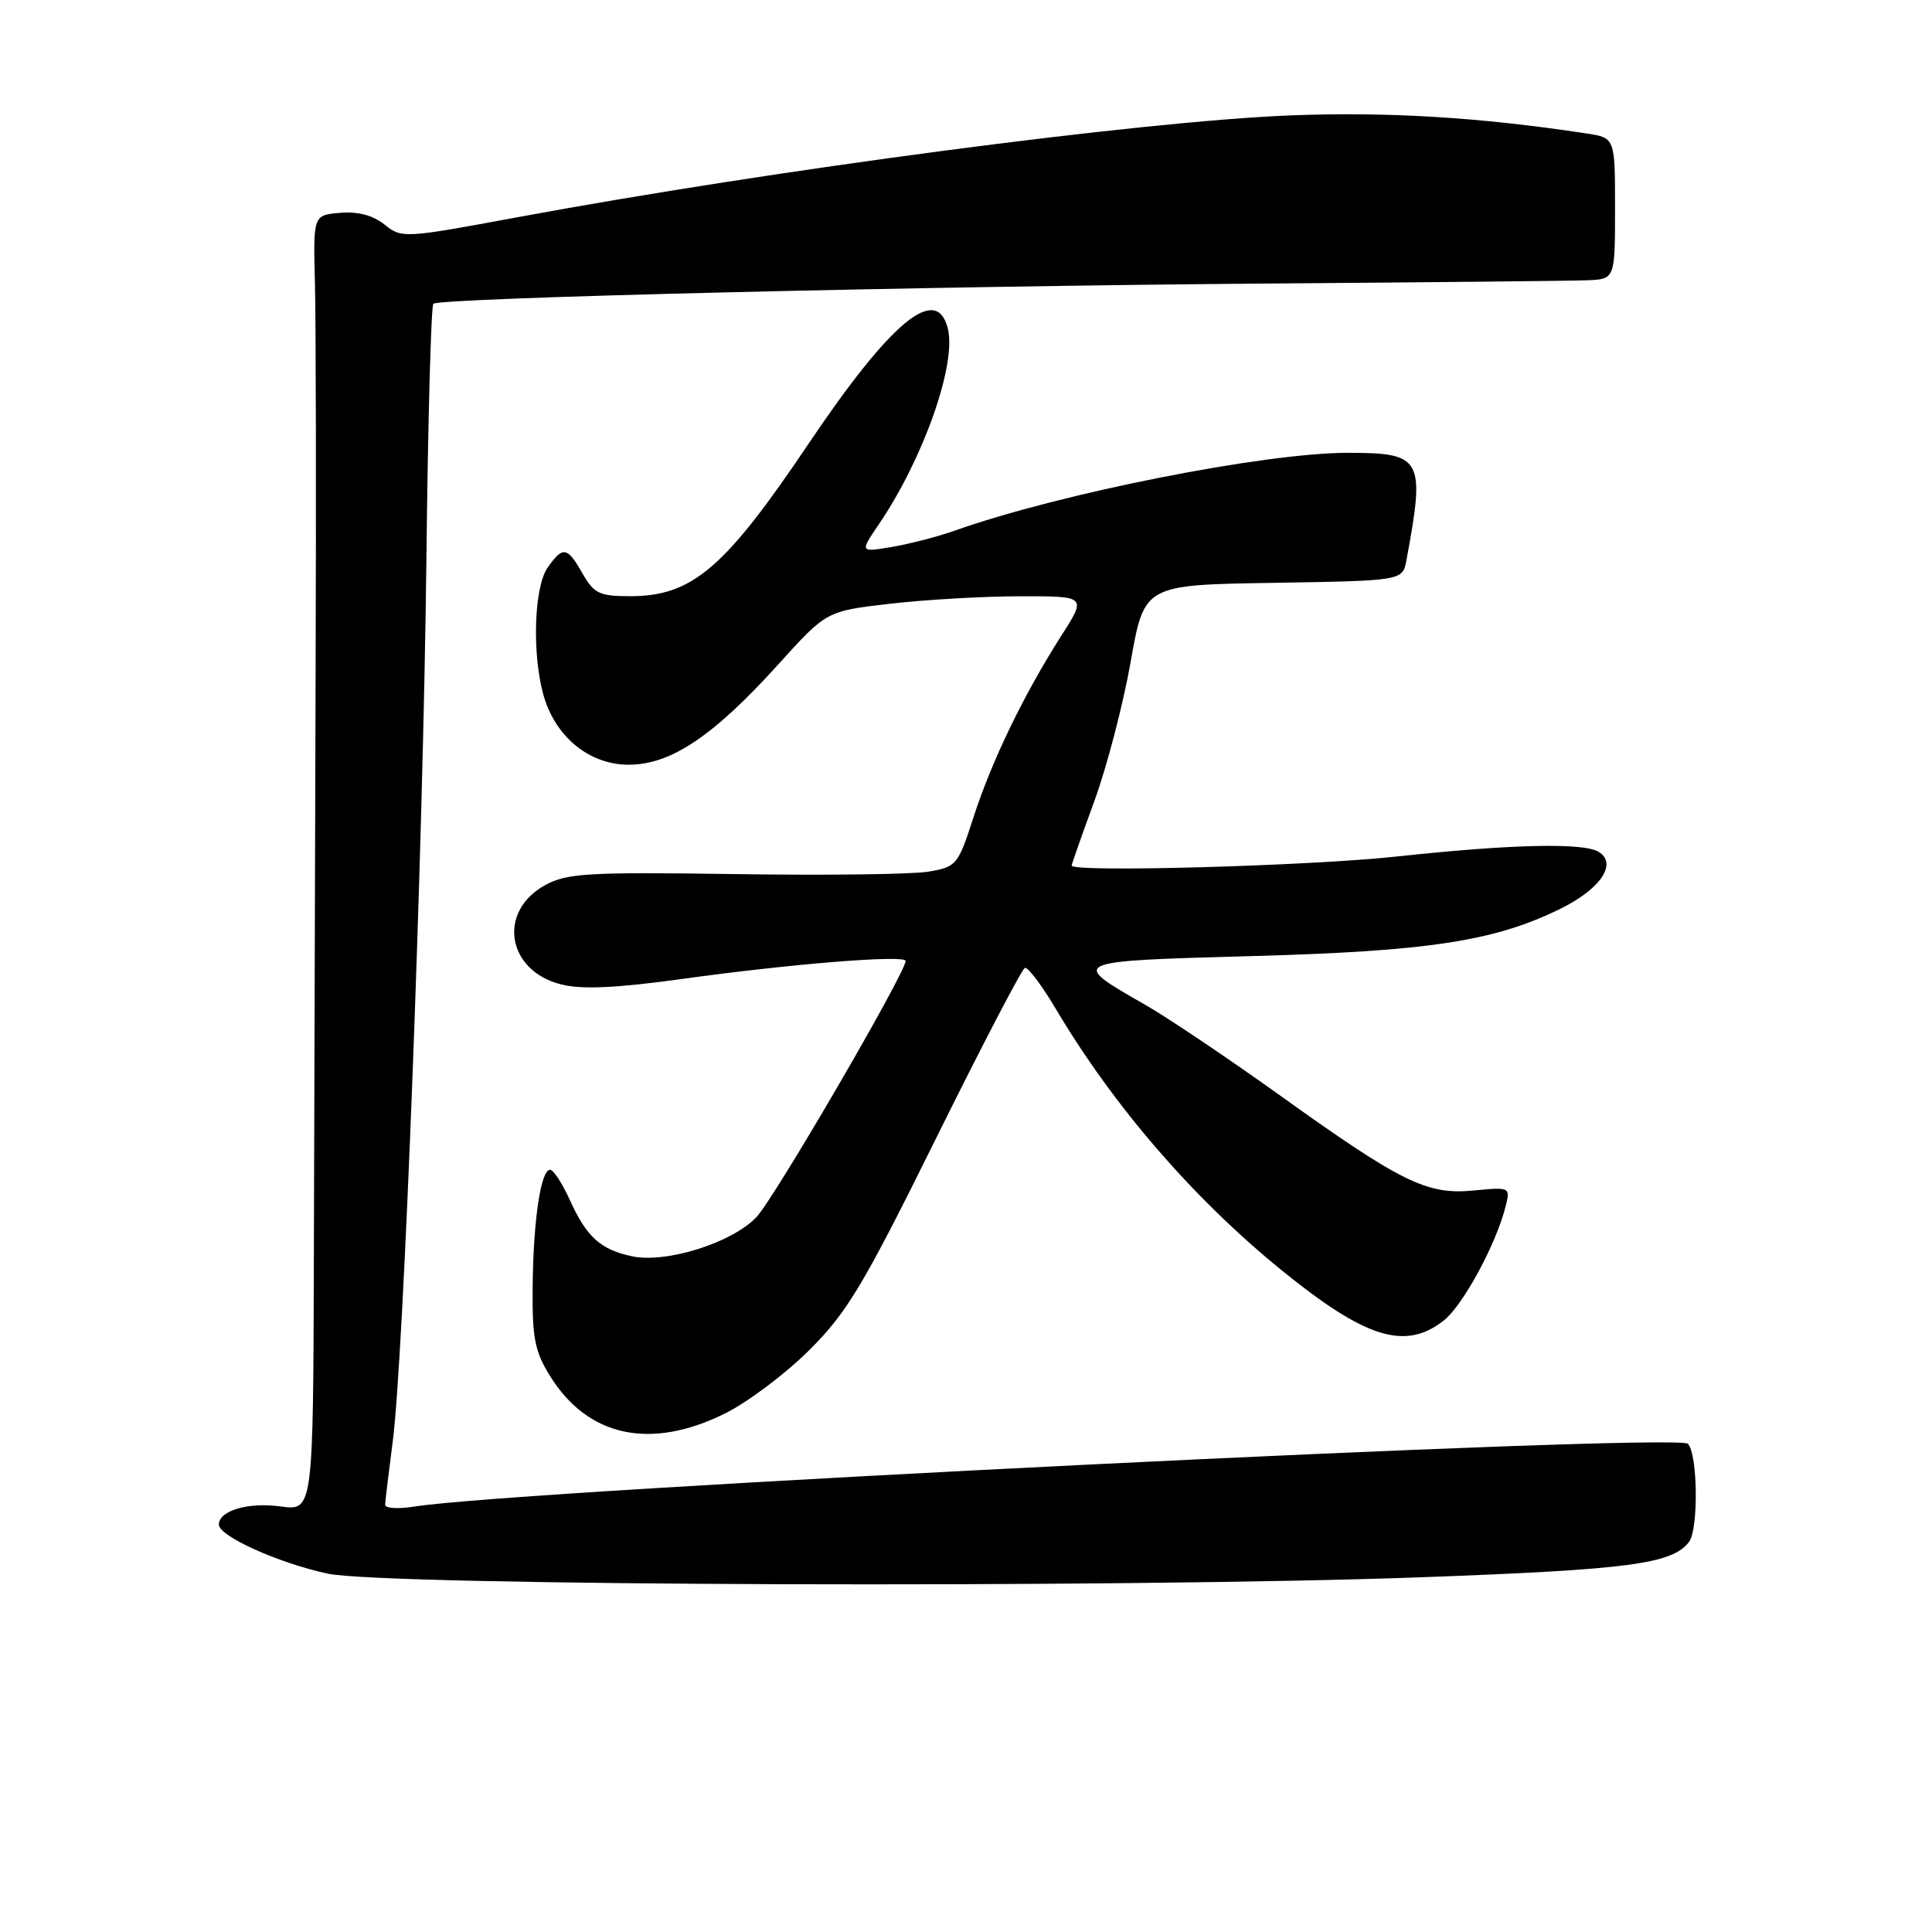 <?xml version="1.0" encoding="UTF-8" standalone="no"?>
<!DOCTYPE svg PUBLIC "-//W3C//DTD SVG 1.1//EN" "http://www.w3.org/Graphics/SVG/1.1/DTD/svg11.dtd" >
<svg xmlns="http://www.w3.org/2000/svg" xmlns:xlink="http://www.w3.org/1999/xlink" version="1.1" viewBox="0 0 256 256">
 <g >
 <path fill="currentColor"
d=" M 188.50 208.99 C 215.95 207.98 221.60 207.23 223.81 204.30 C 225.08 202.62 224.96 192.62 223.65 191.31 C 222.17 189.84 68.91 197.39 54.90 199.63 C 52.76 199.97 51.01 199.86 51.03 199.38 C 51.05 198.90 51.50 195.12 52.04 191.00 C 53.49 179.93 56.07 112.42 56.50 74.15 C 56.70 55.80 57.12 40.55 57.42 40.25 C 58.20 39.47 122.66 37.91 168.00 37.57 C 189.18 37.41 208.19 37.22 210.25 37.14 C 214.00 37.00 214.00 37.00 214.00 27.63 C 214.00 18.26 214.00 18.26 210.25 17.69 C 196.15 15.54 183.88 14.79 171.00 15.29 C 151.28 16.06 102.43 22.50 68.38 28.82 C 53.56 31.57 53.21 31.59 50.96 29.76 C 49.44 28.54 47.44 28.00 45.08 28.20 C 41.50 28.50 41.50 28.50 41.73 37.50 C 41.86 42.45 41.90 65.62 41.82 89.00 C 41.75 112.38 41.64 146.96 41.59 165.85 C 41.50 200.20 41.50 200.20 37.17 199.61 C 32.90 199.02 29.00 200.17 29.00 202.01 C 29.00 203.55 36.82 207.08 43.39 208.51 C 50.90 210.15 148.21 210.46 188.50 208.99 Z  M 96.05 187.30 C 99.05 185.82 104.08 182.04 107.24 178.89 C 112.25 173.90 114.37 170.37 124.03 150.84 C 130.11 138.55 135.41 128.39 135.80 128.25 C 136.20 128.11 138.07 130.58 139.94 133.75 C 147.59 146.62 158.12 158.80 169.79 168.29 C 180.94 177.35 186.20 178.99 191.30 174.98 C 193.85 172.98 198.24 164.87 199.50 159.86 C 200.14 157.31 200.09 157.28 195.25 157.75 C 189.06 158.35 185.69 156.68 169.41 145.01 C 162.70 140.21 154.75 134.86 151.73 133.13 C 141.62 127.35 141.60 127.36 165.75 126.69 C 189.28 126.05 197.95 124.72 206.68 120.46 C 212.06 117.82 214.35 114.47 211.86 112.89 C 209.87 111.63 200.29 111.85 185.00 113.50 C 173.46 114.75 142.00 115.62 142.00 114.69 C 142.00 114.52 143.35 110.67 145.01 106.14 C 146.67 101.60 148.83 93.30 149.82 87.69 C 151.62 77.50 151.62 77.50 168.73 77.23 C 185.85 76.95 185.85 76.95 186.36 74.23 C 188.87 60.73 188.47 60.00 178.60 60.00 C 167.54 60.00 140.42 65.37 126.49 70.32 C 124.28 71.10 120.55 72.07 118.20 72.47 C 113.93 73.19 113.93 73.19 116.44 69.49 C 122.36 60.78 126.78 48.23 125.59 43.52 C 124.10 37.56 118.03 42.59 107.06 58.91 C 96.03 75.31 91.71 79.00 83.50 79.00 C 79.44 79.00 78.71 78.65 77.20 76.01 C 75.16 72.42 74.59 72.32 72.56 75.22 C 70.77 77.77 70.48 86.59 72.00 92.06 C 73.55 97.62 78.07 101.33 83.31 101.33 C 88.89 101.33 94.54 97.54 103.15 88.01 C 109.51 80.97 109.51 80.97 118.01 79.99 C 122.68 79.45 130.43 79.01 135.24 79.01 C 143.98 79.00 143.98 79.00 140.62 84.25 C 135.69 91.98 131.40 100.83 129.00 108.27 C 126.95 114.62 126.75 114.87 123.02 115.50 C 120.90 115.86 109.34 116.00 97.33 115.82 C 77.95 115.54 75.14 115.70 72.26 117.27 C 65.87 120.76 67.14 128.65 74.39 130.45 C 77.11 131.13 81.67 130.92 90.35 129.72 C 104.82 127.71 120.00 126.49 120.00 127.33 C 120.00 128.90 102.57 158.84 100.22 161.29 C 96.96 164.70 88.26 167.43 83.73 166.46 C 79.57 165.58 77.70 163.88 75.49 158.97 C 74.50 156.79 73.33 155.00 72.89 155.00 C 71.66 155.00 70.67 161.64 70.58 170.50 C 70.51 177.29 70.86 179.08 72.90 182.35 C 77.90 190.40 86.21 192.18 96.05 187.30 Z "/>
</g>
</svg>